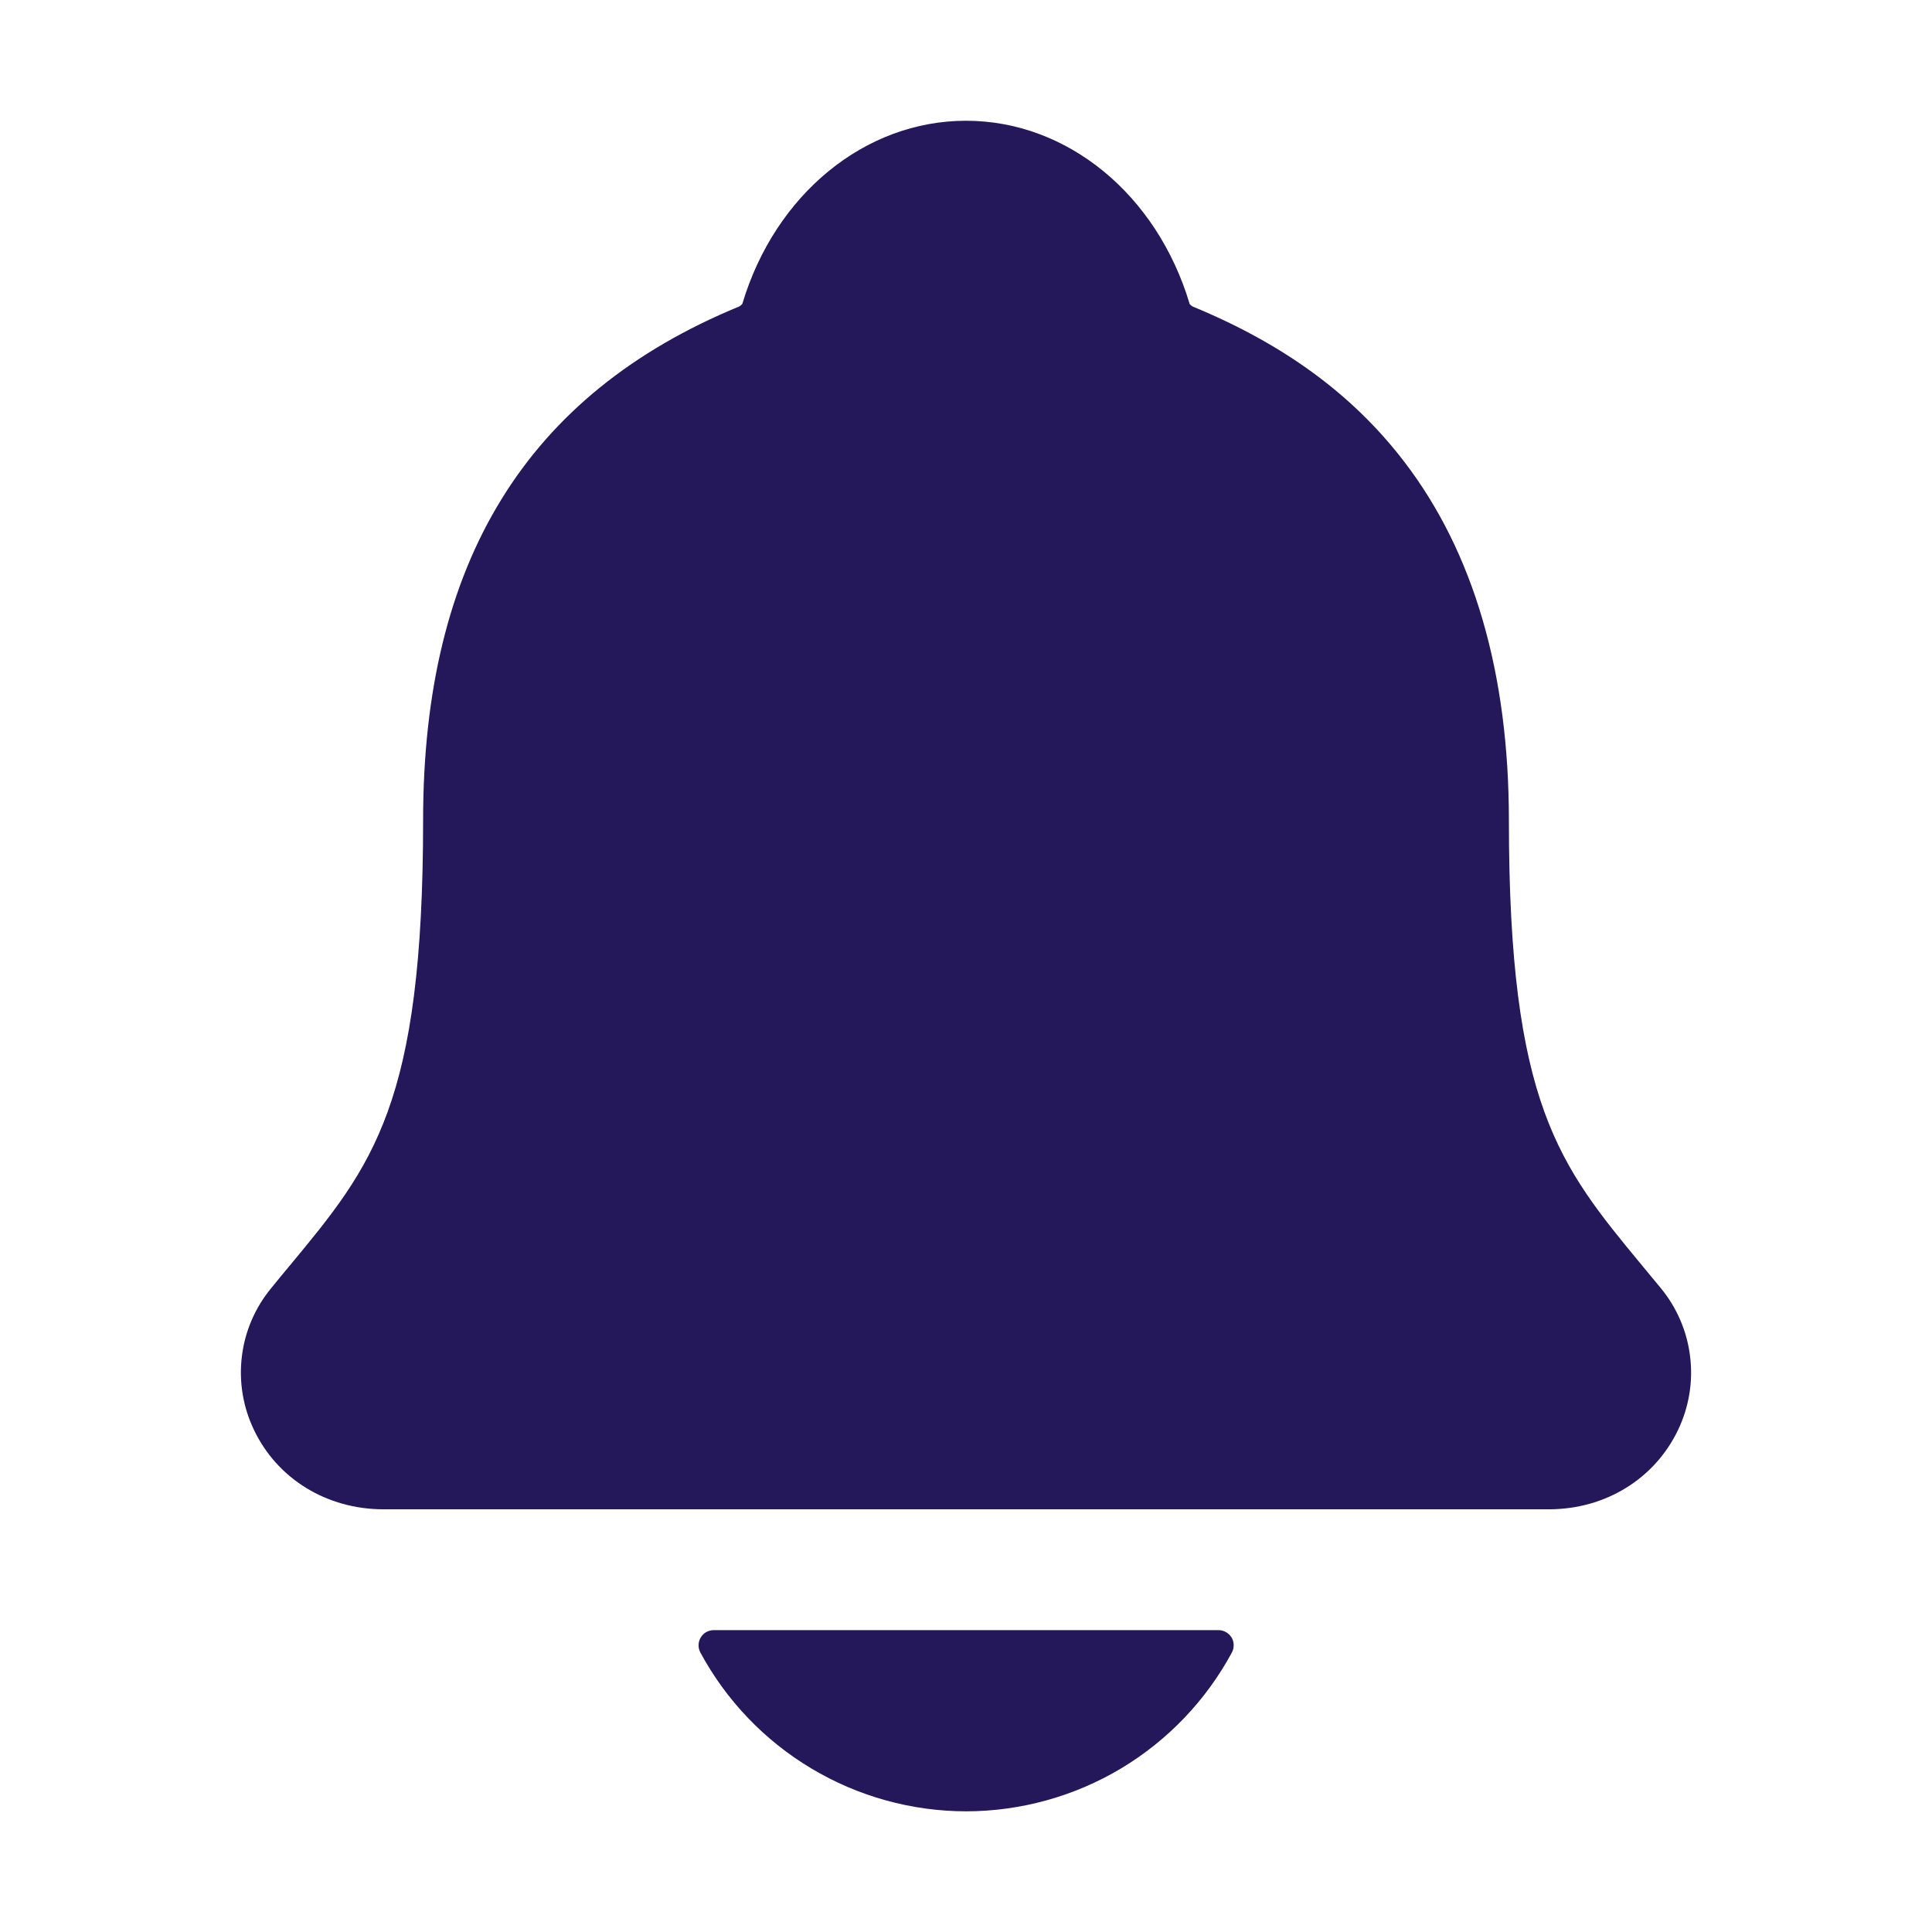 <svg width="24" height="24" viewBox="0 0 24 24" fill="none" xmlns="http://www.w3.org/2000/svg">
<path d="M20.629 15.999C20.551 15.905 20.474 15.811 20.399 15.721C19.368 14.474 18.744 13.721 18.744 10.19C18.744 8.362 18.307 6.862 17.445 5.737C16.809 4.905 15.95 4.275 14.818 3.809C14.803 3.801 14.79 3.79 14.779 3.778C14.372 2.414 13.257 1.5 12 1.5C10.743 1.5 9.628 2.414 9.221 3.776C9.21 3.788 9.197 3.799 9.183 3.807C6.54 4.895 5.256 6.982 5.256 10.188C5.256 13.721 4.633 14.474 3.601 15.72C3.526 15.81 3.449 15.902 3.372 15.998C3.171 16.24 3.043 16.535 3.005 16.847C2.966 17.16 3.018 17.477 3.154 17.761C3.443 18.37 4.059 18.749 4.763 18.749H19.242C19.942 18.749 20.555 18.371 20.845 17.764C20.981 17.48 21.034 17.163 20.995 16.85C20.957 16.537 20.83 16.242 20.629 15.999V15.999Z" fill="#25185A"/>
<path d="M12.001 22.501C12.679 22.5 13.344 22.316 13.925 21.969C14.506 21.621 14.983 21.122 15.304 20.526C15.319 20.497 15.326 20.465 15.325 20.433C15.325 20.4 15.315 20.369 15.299 20.341C15.282 20.314 15.258 20.291 15.23 20.275C15.202 20.259 15.17 20.25 15.138 20.25H8.866C8.834 20.25 8.802 20.259 8.773 20.274C8.745 20.29 8.722 20.313 8.705 20.341C8.688 20.369 8.679 20.4 8.678 20.433C8.677 20.465 8.684 20.497 8.699 20.526C9.02 21.122 9.497 21.621 10.078 21.968C10.659 22.316 11.324 22.5 12.001 22.501Z" fill="#25185A"/>
</svg>
